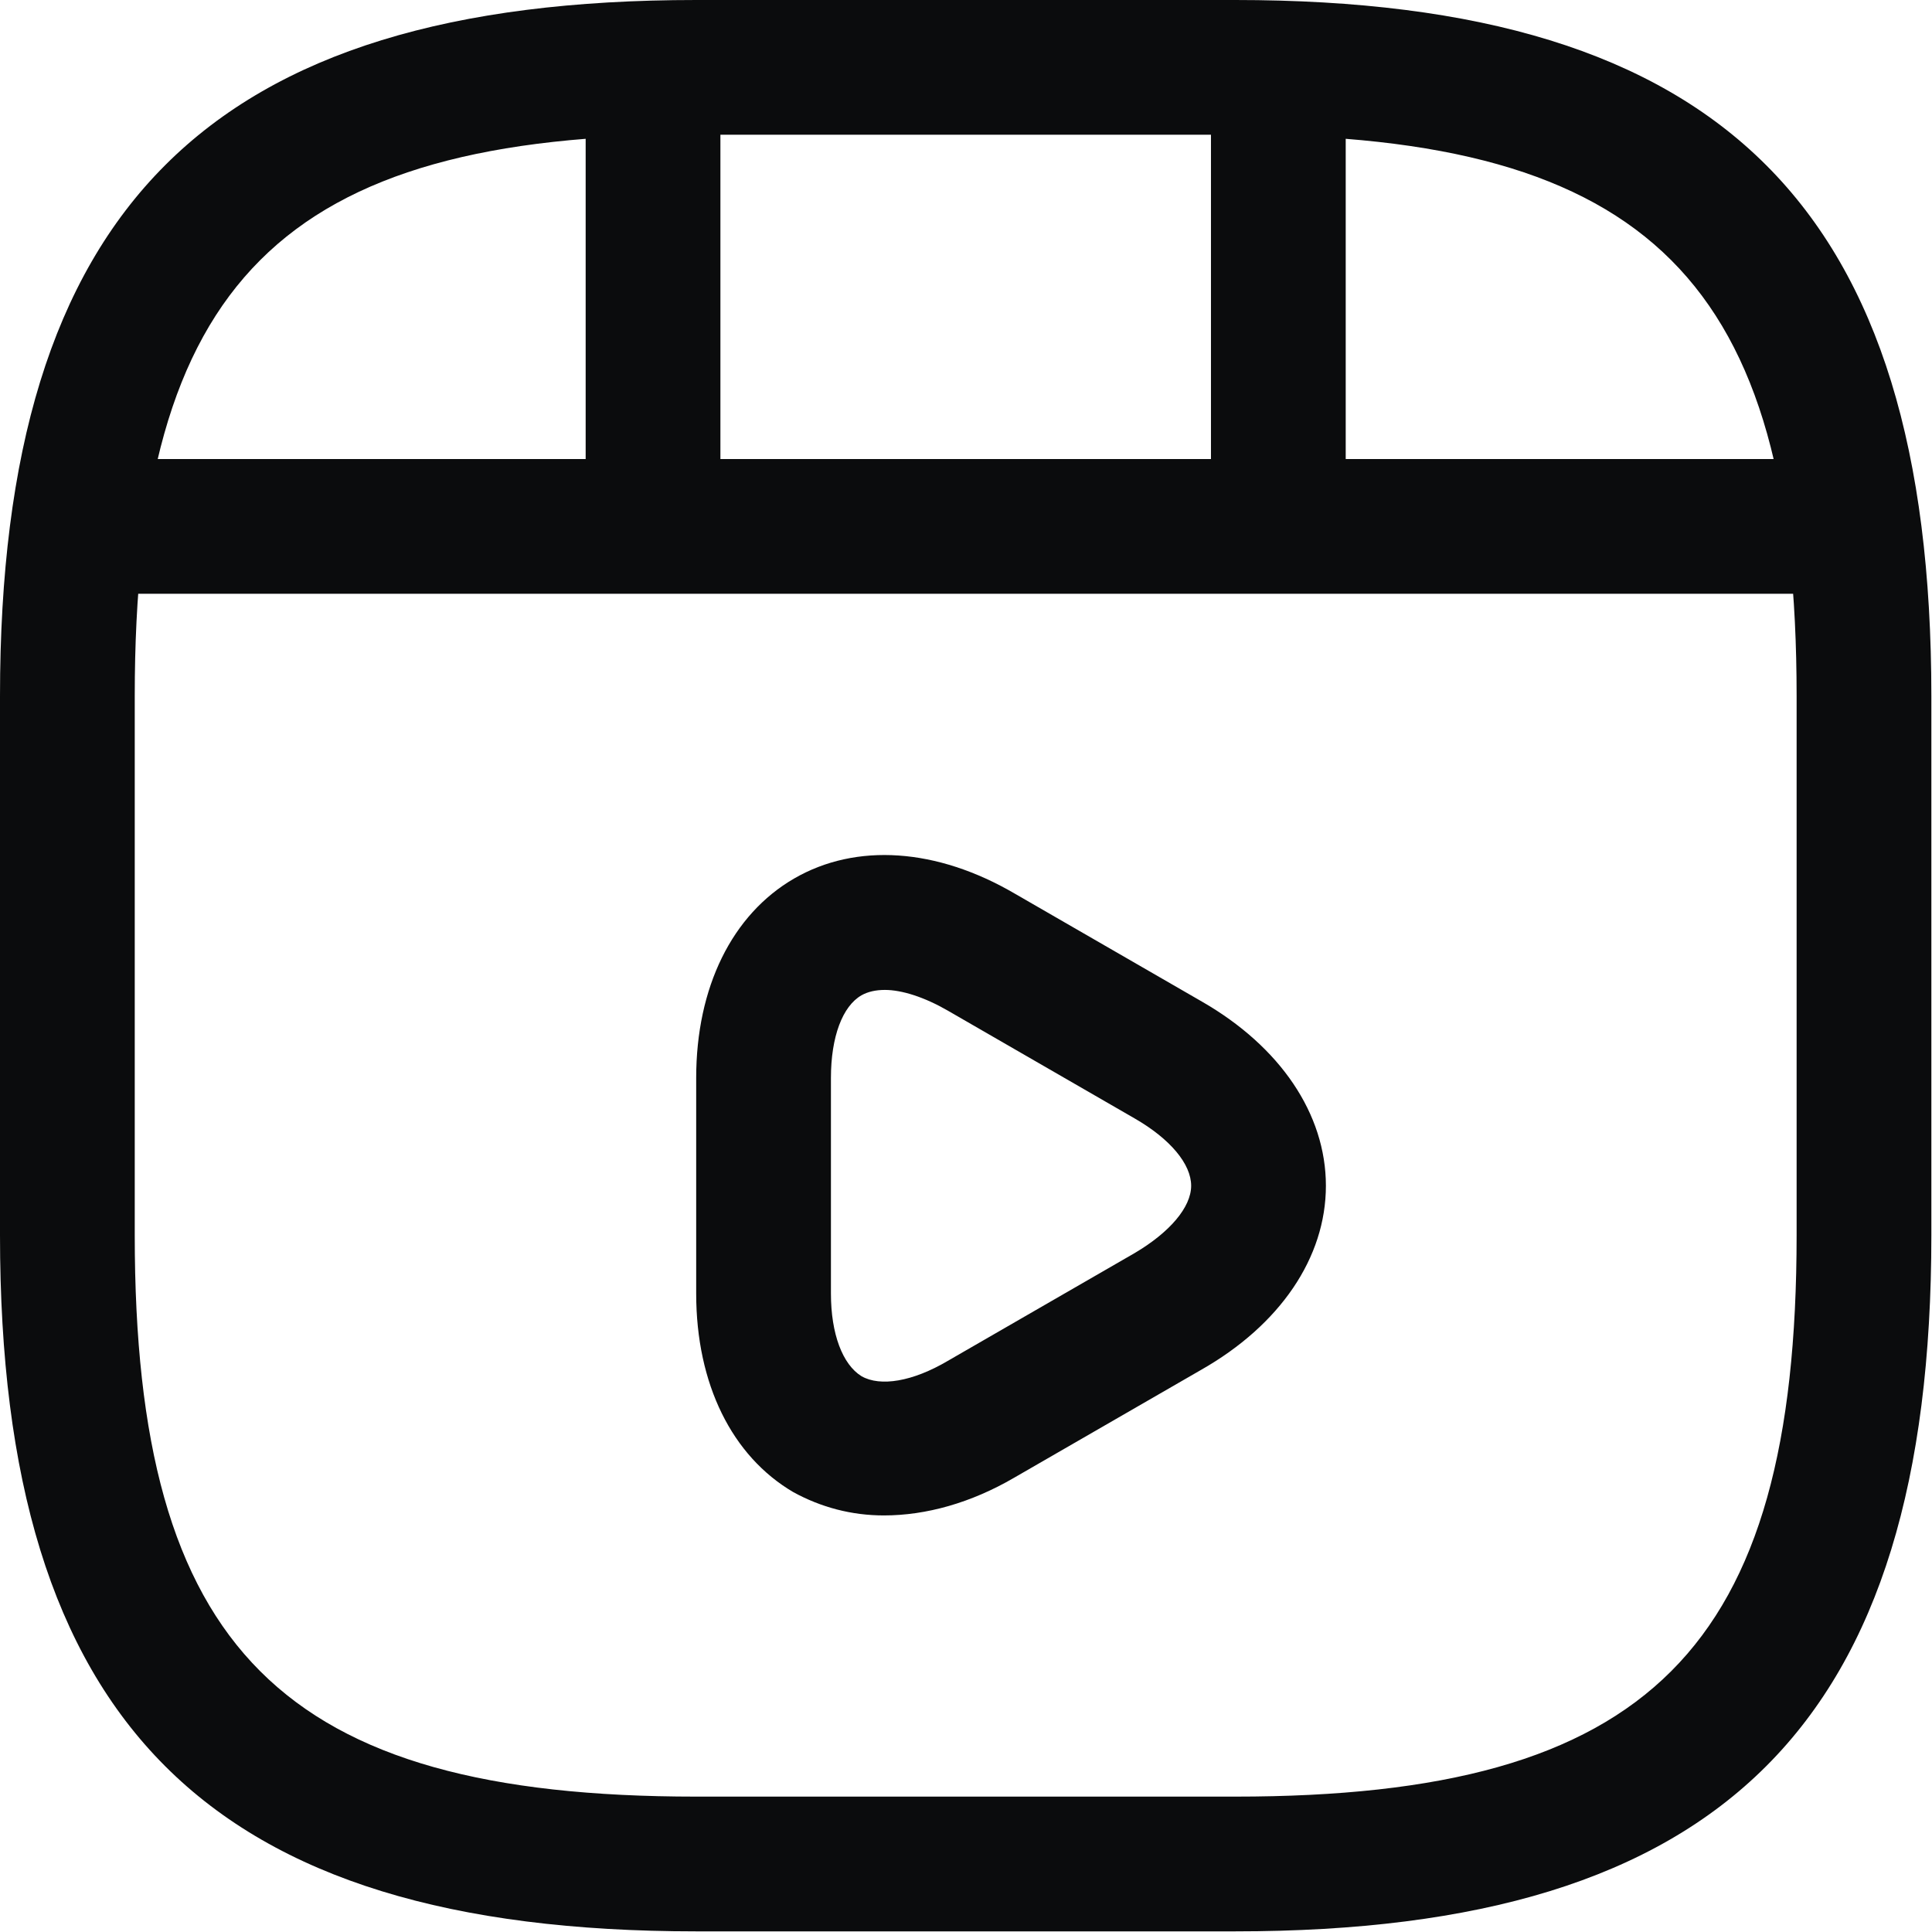 <svg width="281" height="281" viewBox="0 0 281 281" fill="none" xmlns="http://www.w3.org/2000/svg">
<path d="M179.65 280.907H101.257C30.312 280.907 0 250.595 0 179.65V101.257C0 30.312 30.312 0 101.257 0H179.65C250.595 0 280.907 30.312 280.907 101.257V179.65C280.907 250.595 250.595 280.907 179.65 280.907ZM101.257 19.598C41.026 19.598 19.598 41.026 19.598 101.257V179.65C19.598 239.882 41.026 261.309 101.257 261.309H179.65C239.882 261.309 261.309 239.882 261.309 179.65V101.257C261.309 41.026 239.882 19.598 179.65 19.598H101.257Z" fill="#0B0C0D"/>
<path d="M264.308 86.361H16.587C11.23 86.361 6.788 81.919 6.788 76.562C6.788 71.205 11.1 66.763 16.587 66.763H264.308C269.664 66.763 274.107 71.205 274.107 76.562C274.107 81.919 269.795 86.361 264.308 86.361Z" fill="#0B0C0D"/>
<path d="M94.98 84.532C89.623 84.532 85.181 80.09 85.181 74.733V11.235C85.181 5.878 89.623 1.435 94.98 1.435C100.337 1.435 104.779 5.878 104.779 11.235V74.733C104.779 80.09 100.337 84.532 94.98 84.532Z" fill="#0B0C0D"/>
<path d="M185.928 78.652C180.572 78.652 176.129 74.21 176.129 68.853V11.235C176.129 5.878 180.572 1.435 185.928 1.435C191.285 1.435 195.727 5.878 195.727 11.235V68.853C195.727 74.341 191.416 78.652 185.928 78.652Z" fill="#0B0C0D"/>
<path d="M128.564 220.412C123.861 220.412 119.418 219.236 115.368 217.015C106.483 211.789 101.257 201.336 101.257 188.14V156.783C101.257 143.587 106.483 133.004 115.499 127.778C124.514 122.552 136.273 123.336 147.64 129.999L174.816 145.678C186.183 152.21 192.846 162.009 192.846 172.462C192.846 182.914 186.183 192.713 174.685 199.246L147.509 214.924C141.238 218.583 134.705 220.412 128.564 220.412ZM128.695 143.979C127.388 143.979 126.212 144.24 125.298 144.763C122.554 146.331 120.855 150.773 120.855 156.783V188.14C120.855 194.02 122.554 198.462 125.298 200.16C128.041 201.728 132.745 200.944 137.841 197.939L165.017 182.261C170.112 179.256 173.248 175.597 173.248 172.462C173.248 169.326 170.243 165.668 165.017 162.663L137.841 146.984C134.444 145.024 131.177 143.979 128.695 143.979Z" fill="#0B0C0D"/>
</svg>
